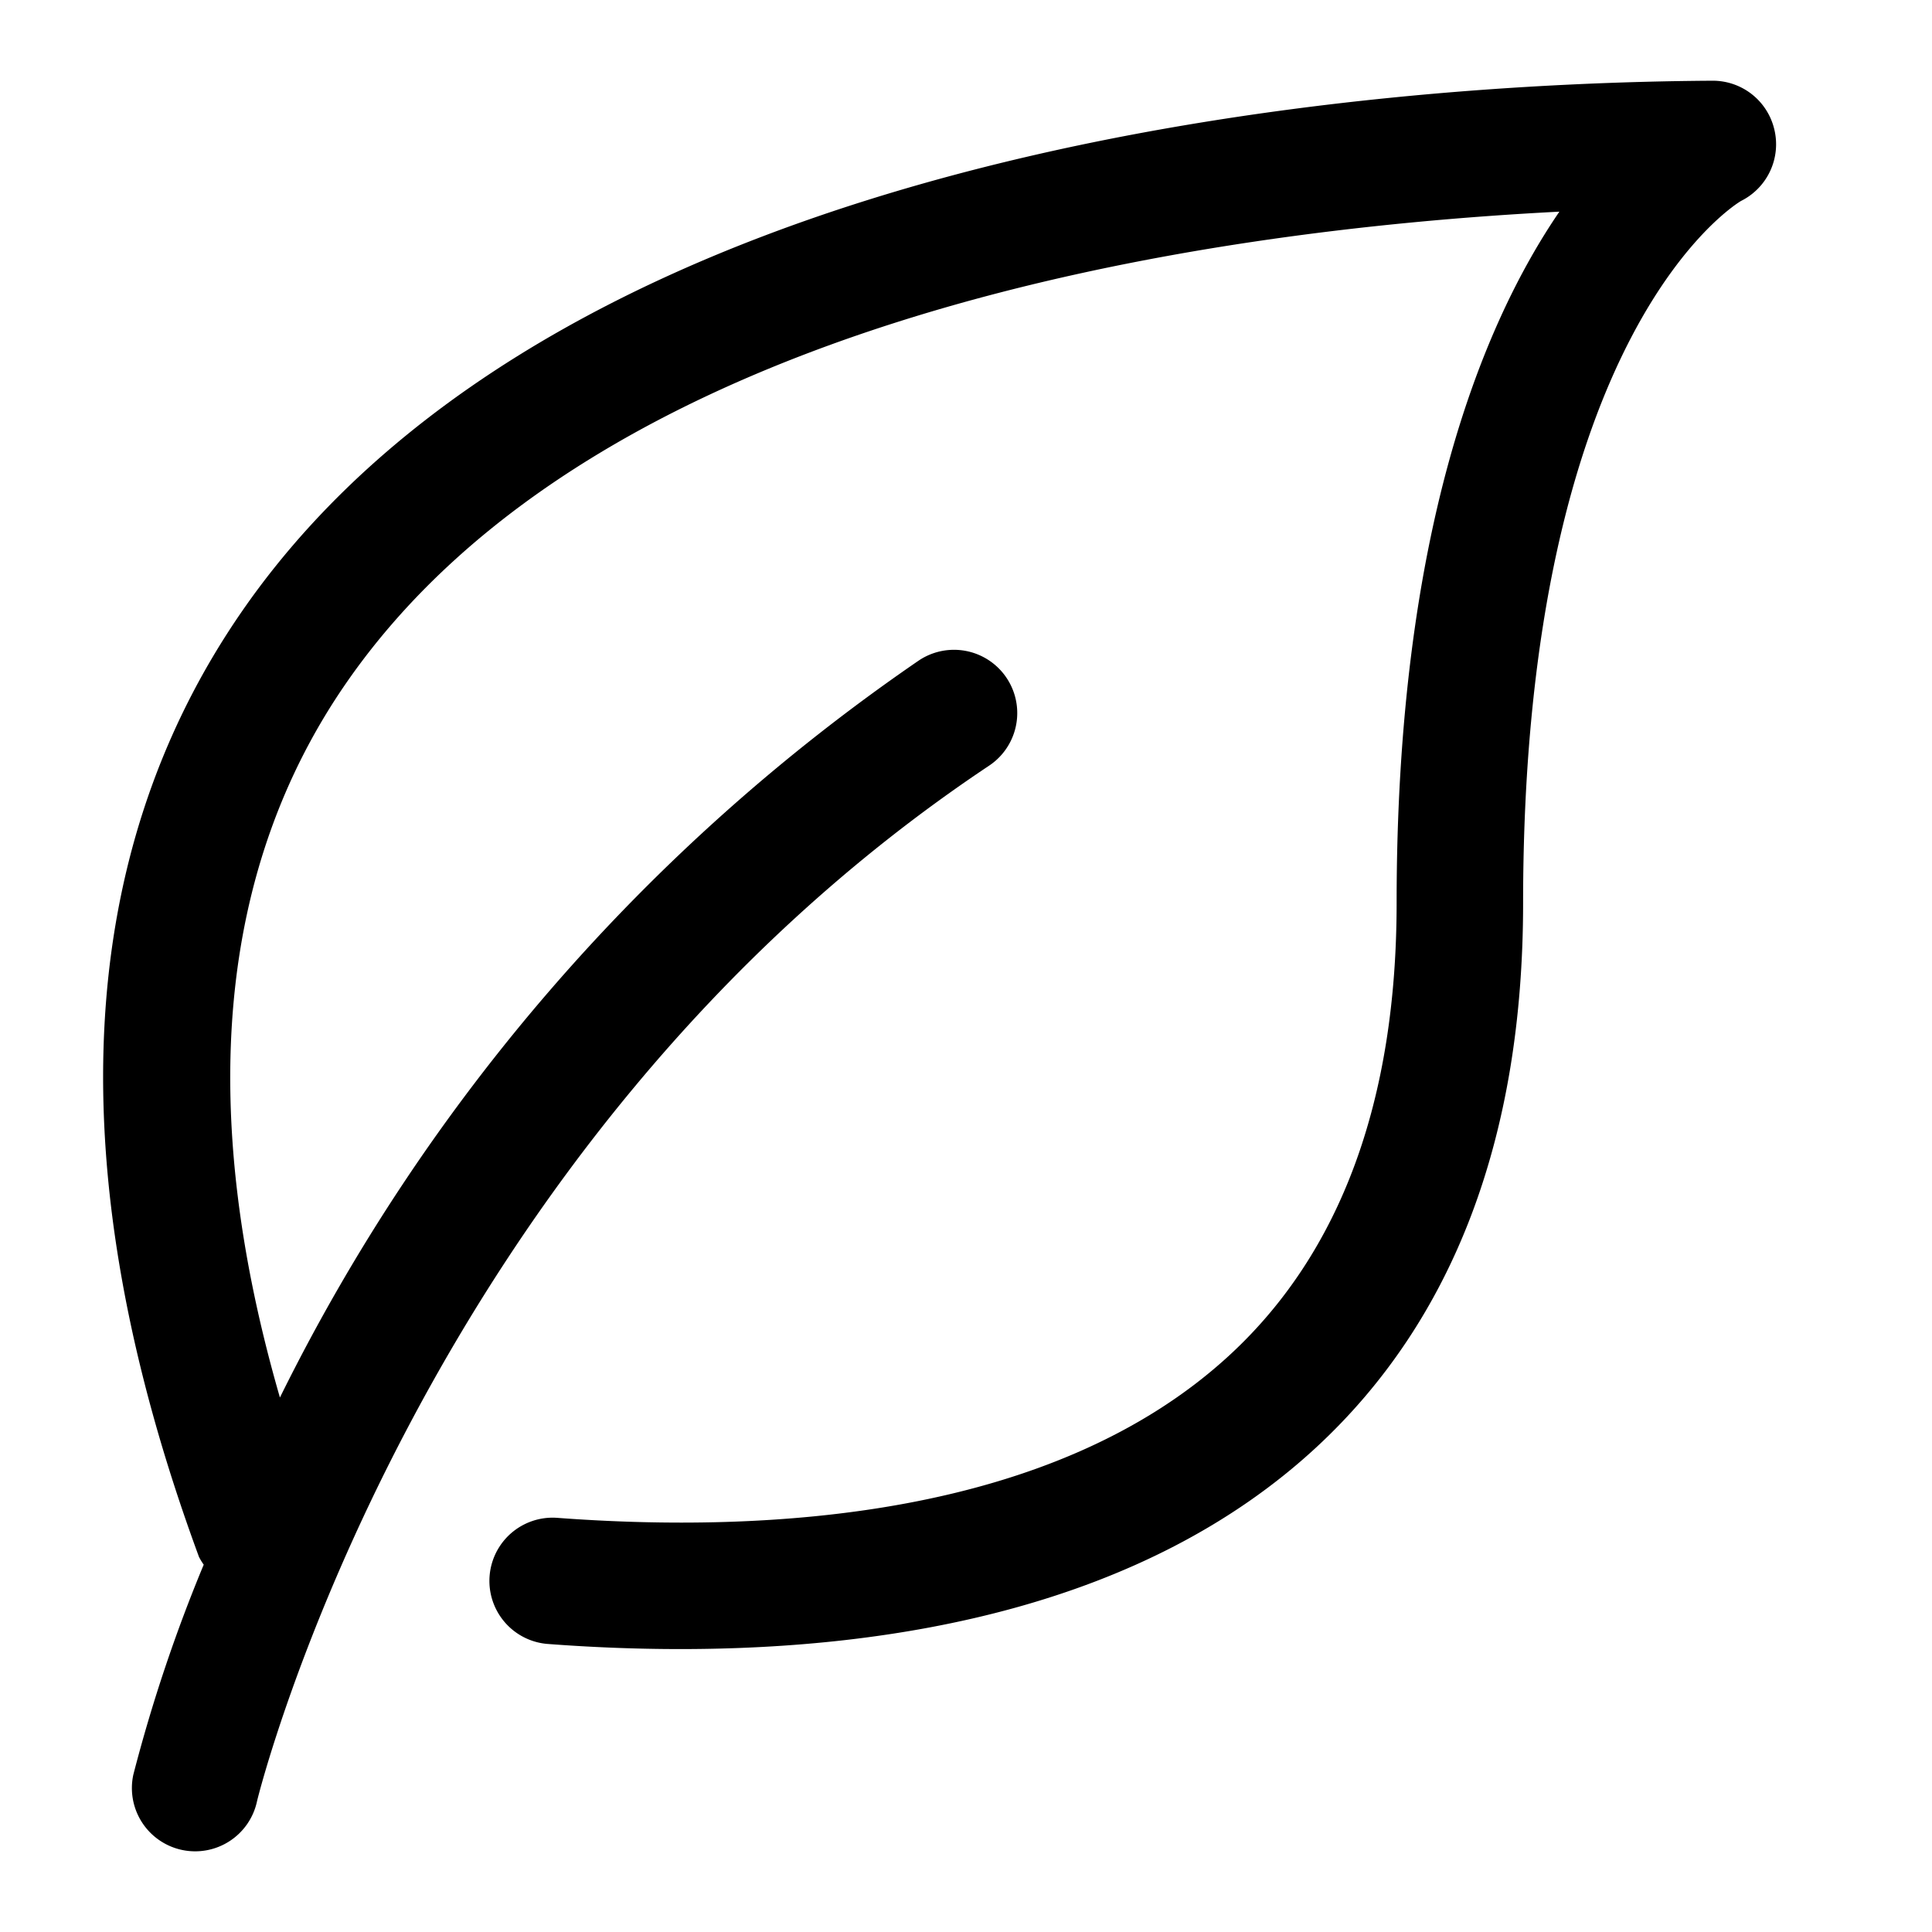 <svg xmlns="http://www.w3.org/2000/svg" xmlns:xlink="http://www.w3.org/1999/xlink" width="45" height="45" viewBox="0 0 45 45">
  <defs>
    <clipPath id="clip-path">
      <rect id="Rectangle_2026" data-name="Rectangle 2026" width="45" height="45" transform="translate(92 105)"/>
    </clipPath>
  </defs>
  <g id="Mask_Group_3545" data-name="Mask Group 3545" transform="translate(-92 -105)" clip-path="url(#clip-path)">
    <g id="_392515_coda_eco_ecology_environment_flower_icon" data-name="392515_coda_eco_ecology_environment_flower_icon" transform="translate(94.183 106.746)">
      <path id="Path_4476" data-name="Path 4476" d="M39.143,1.263A1.473,1.473,0,0,0,37.711.134H37.7C29.945.182,11.08,1.483,3.464,12.477-.492,18.188-.833,25.6,2.452,34.518a1.4,1.4,0,0,0,.11.18A36.436,36.436,0,0,0,.922,39.592a1.473,1.473,0,0,0,2.881.619c.031-.15,3.784-15.278,17.052-24.123a1.473,1.473,0,1,0-1.635-2.451A44.909,44.909,0,0,0,4.337,30.805C2.387,24.062,2.9,18.467,5.887,14.154c5.881-8.49,19.831-10.537,28.251-10.97-1.812,2.653-3.791,7.516-3.791,16.1,0,4.6-1.3,8.133-3.872,10.516-4.118,3.816-10.808,4.174-15.7,3.806a1.473,1.473,0,0,0-.224,2.937c.979.075,2.025.121,3.112.121,4.981,0,10.792-.977,14.814-4.7,3.2-2.962,4.816-7.226,4.816-12.674,0-13.4,5.052-16.343,5.077-16.356A1.475,1.475,0,0,0,39.143,1.263Z" transform="translate(0 0)"/>
    </g>
  </g>
</svg>
